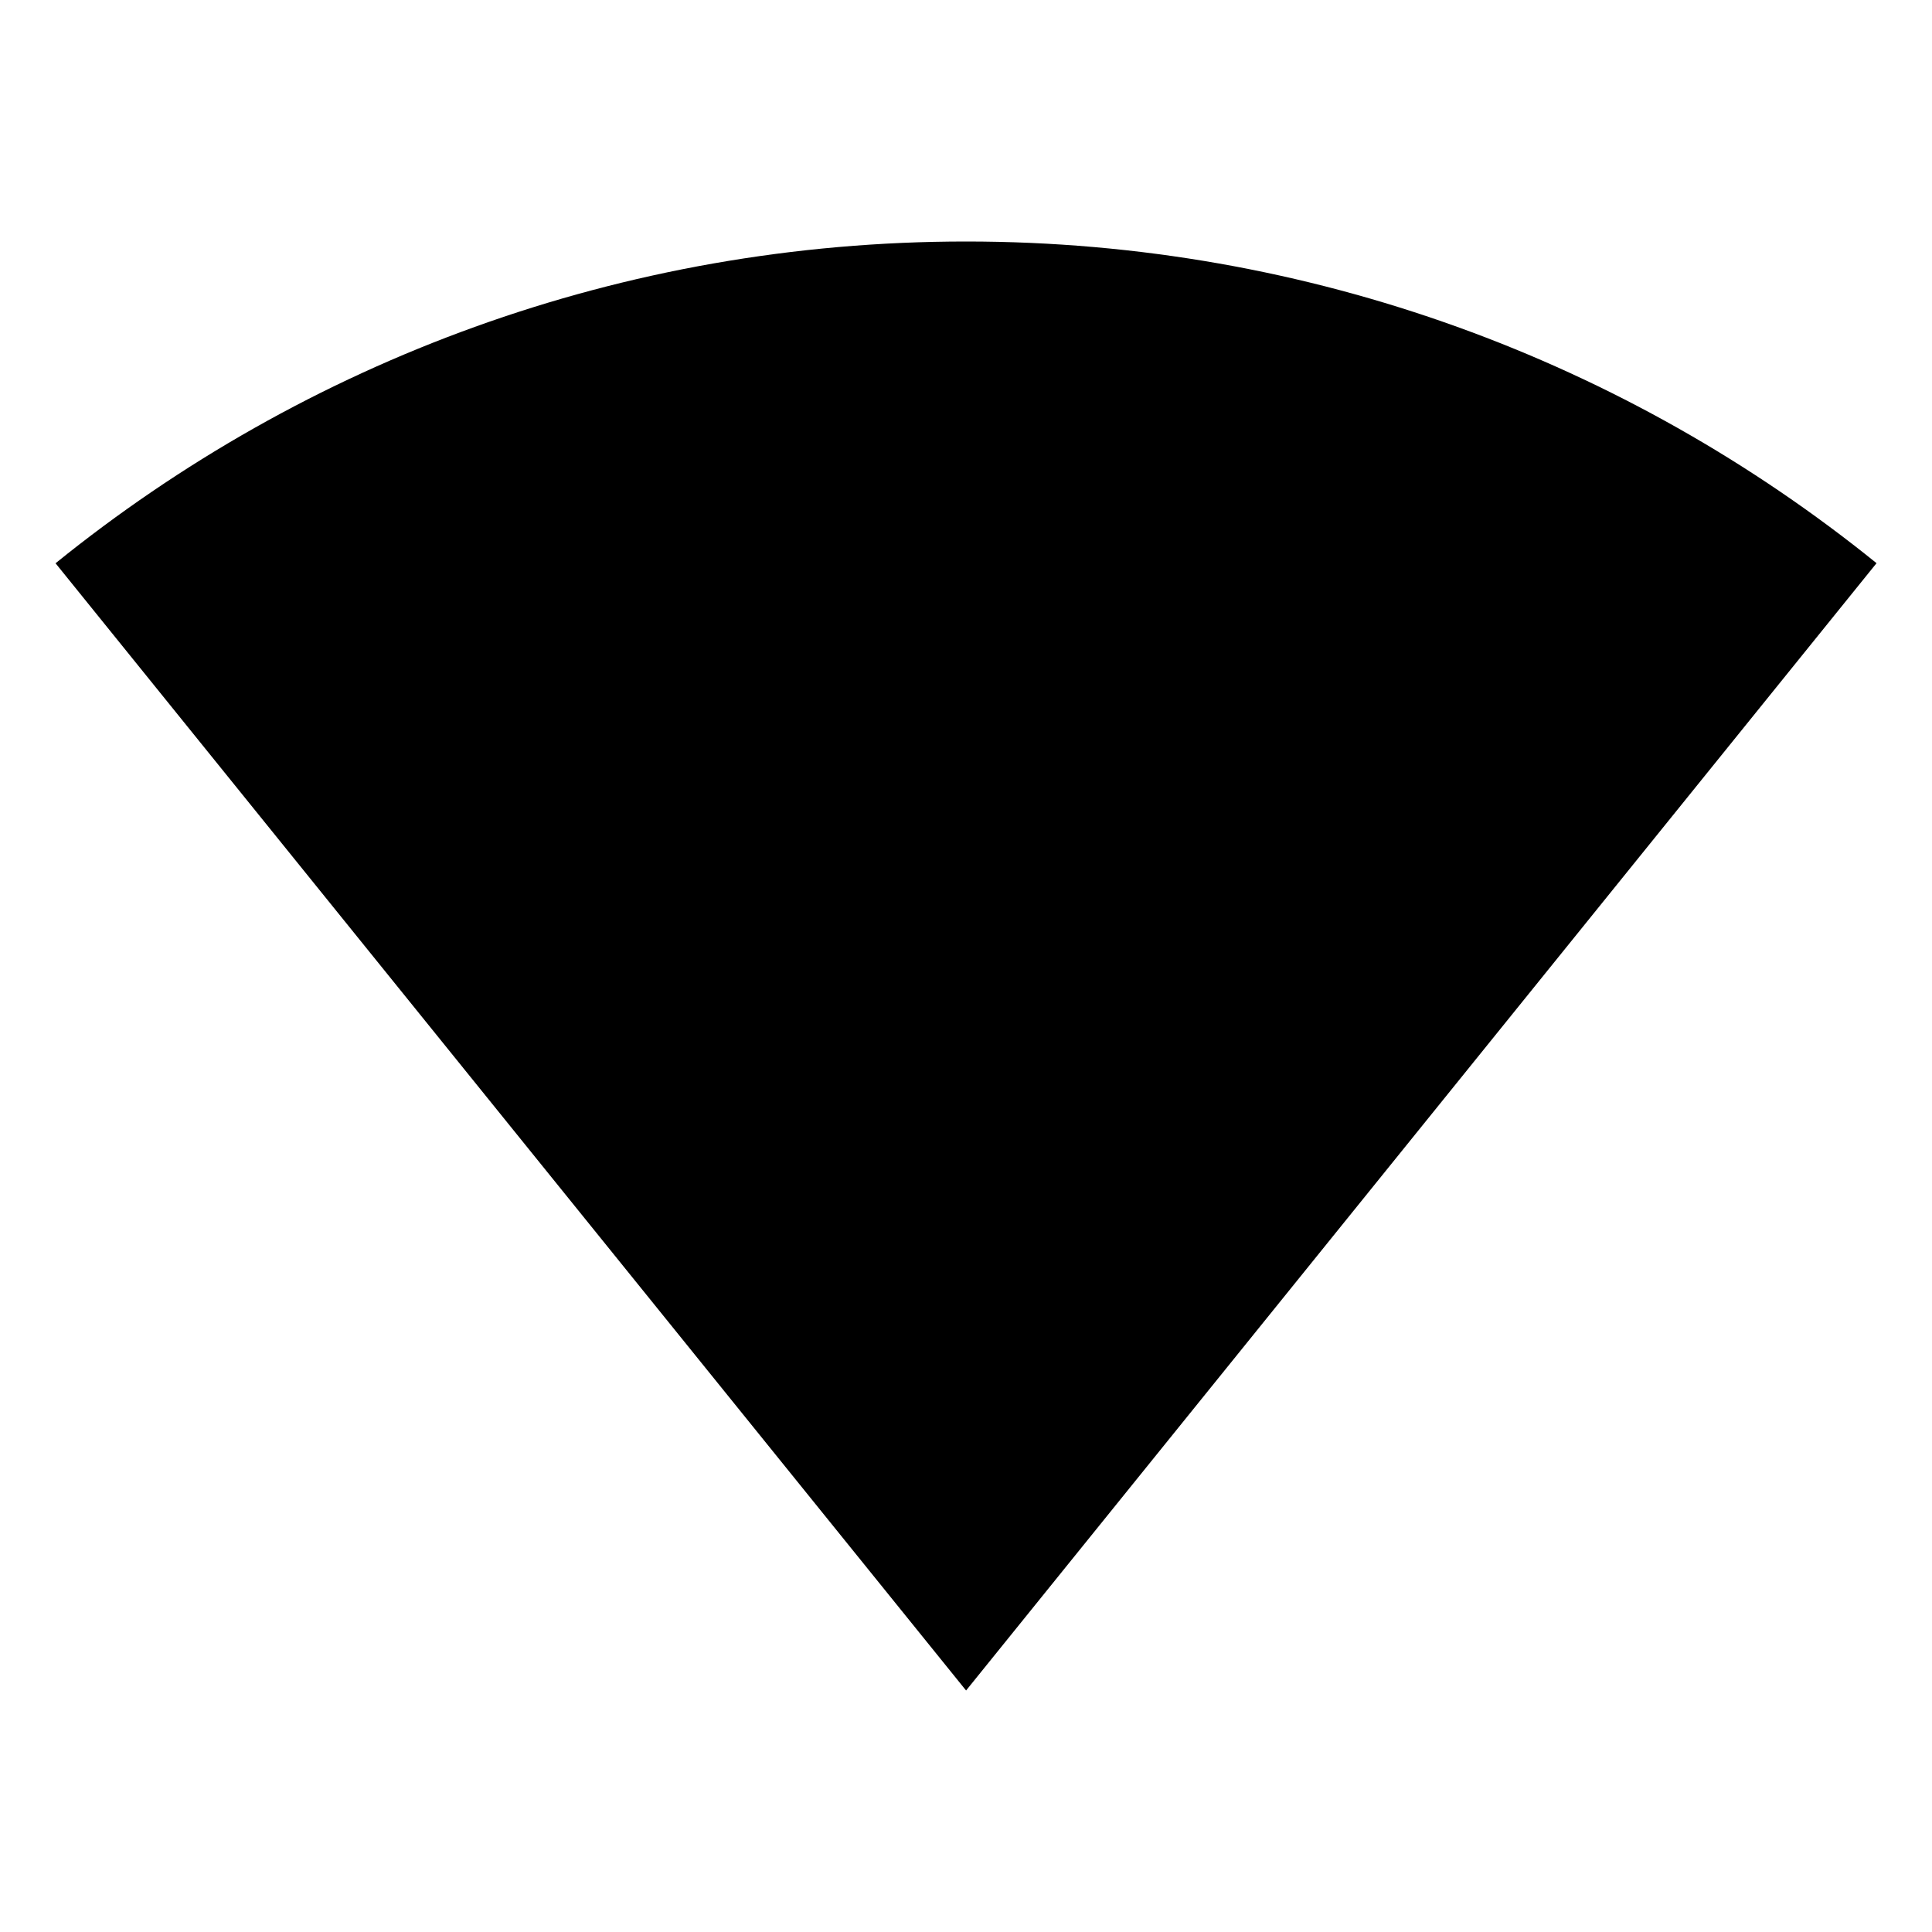 <svg xmlns="http://www.w3.org/2000/svg" viewBox="0 0 24 24" width="36" height="36"><path d="M12.001 3C16.285 3 20.22 4.497 23.311 6.996L12.001 21L0.69 6.997C3.781 4.497 7.716 3 12.001 3Z"></path></svg>